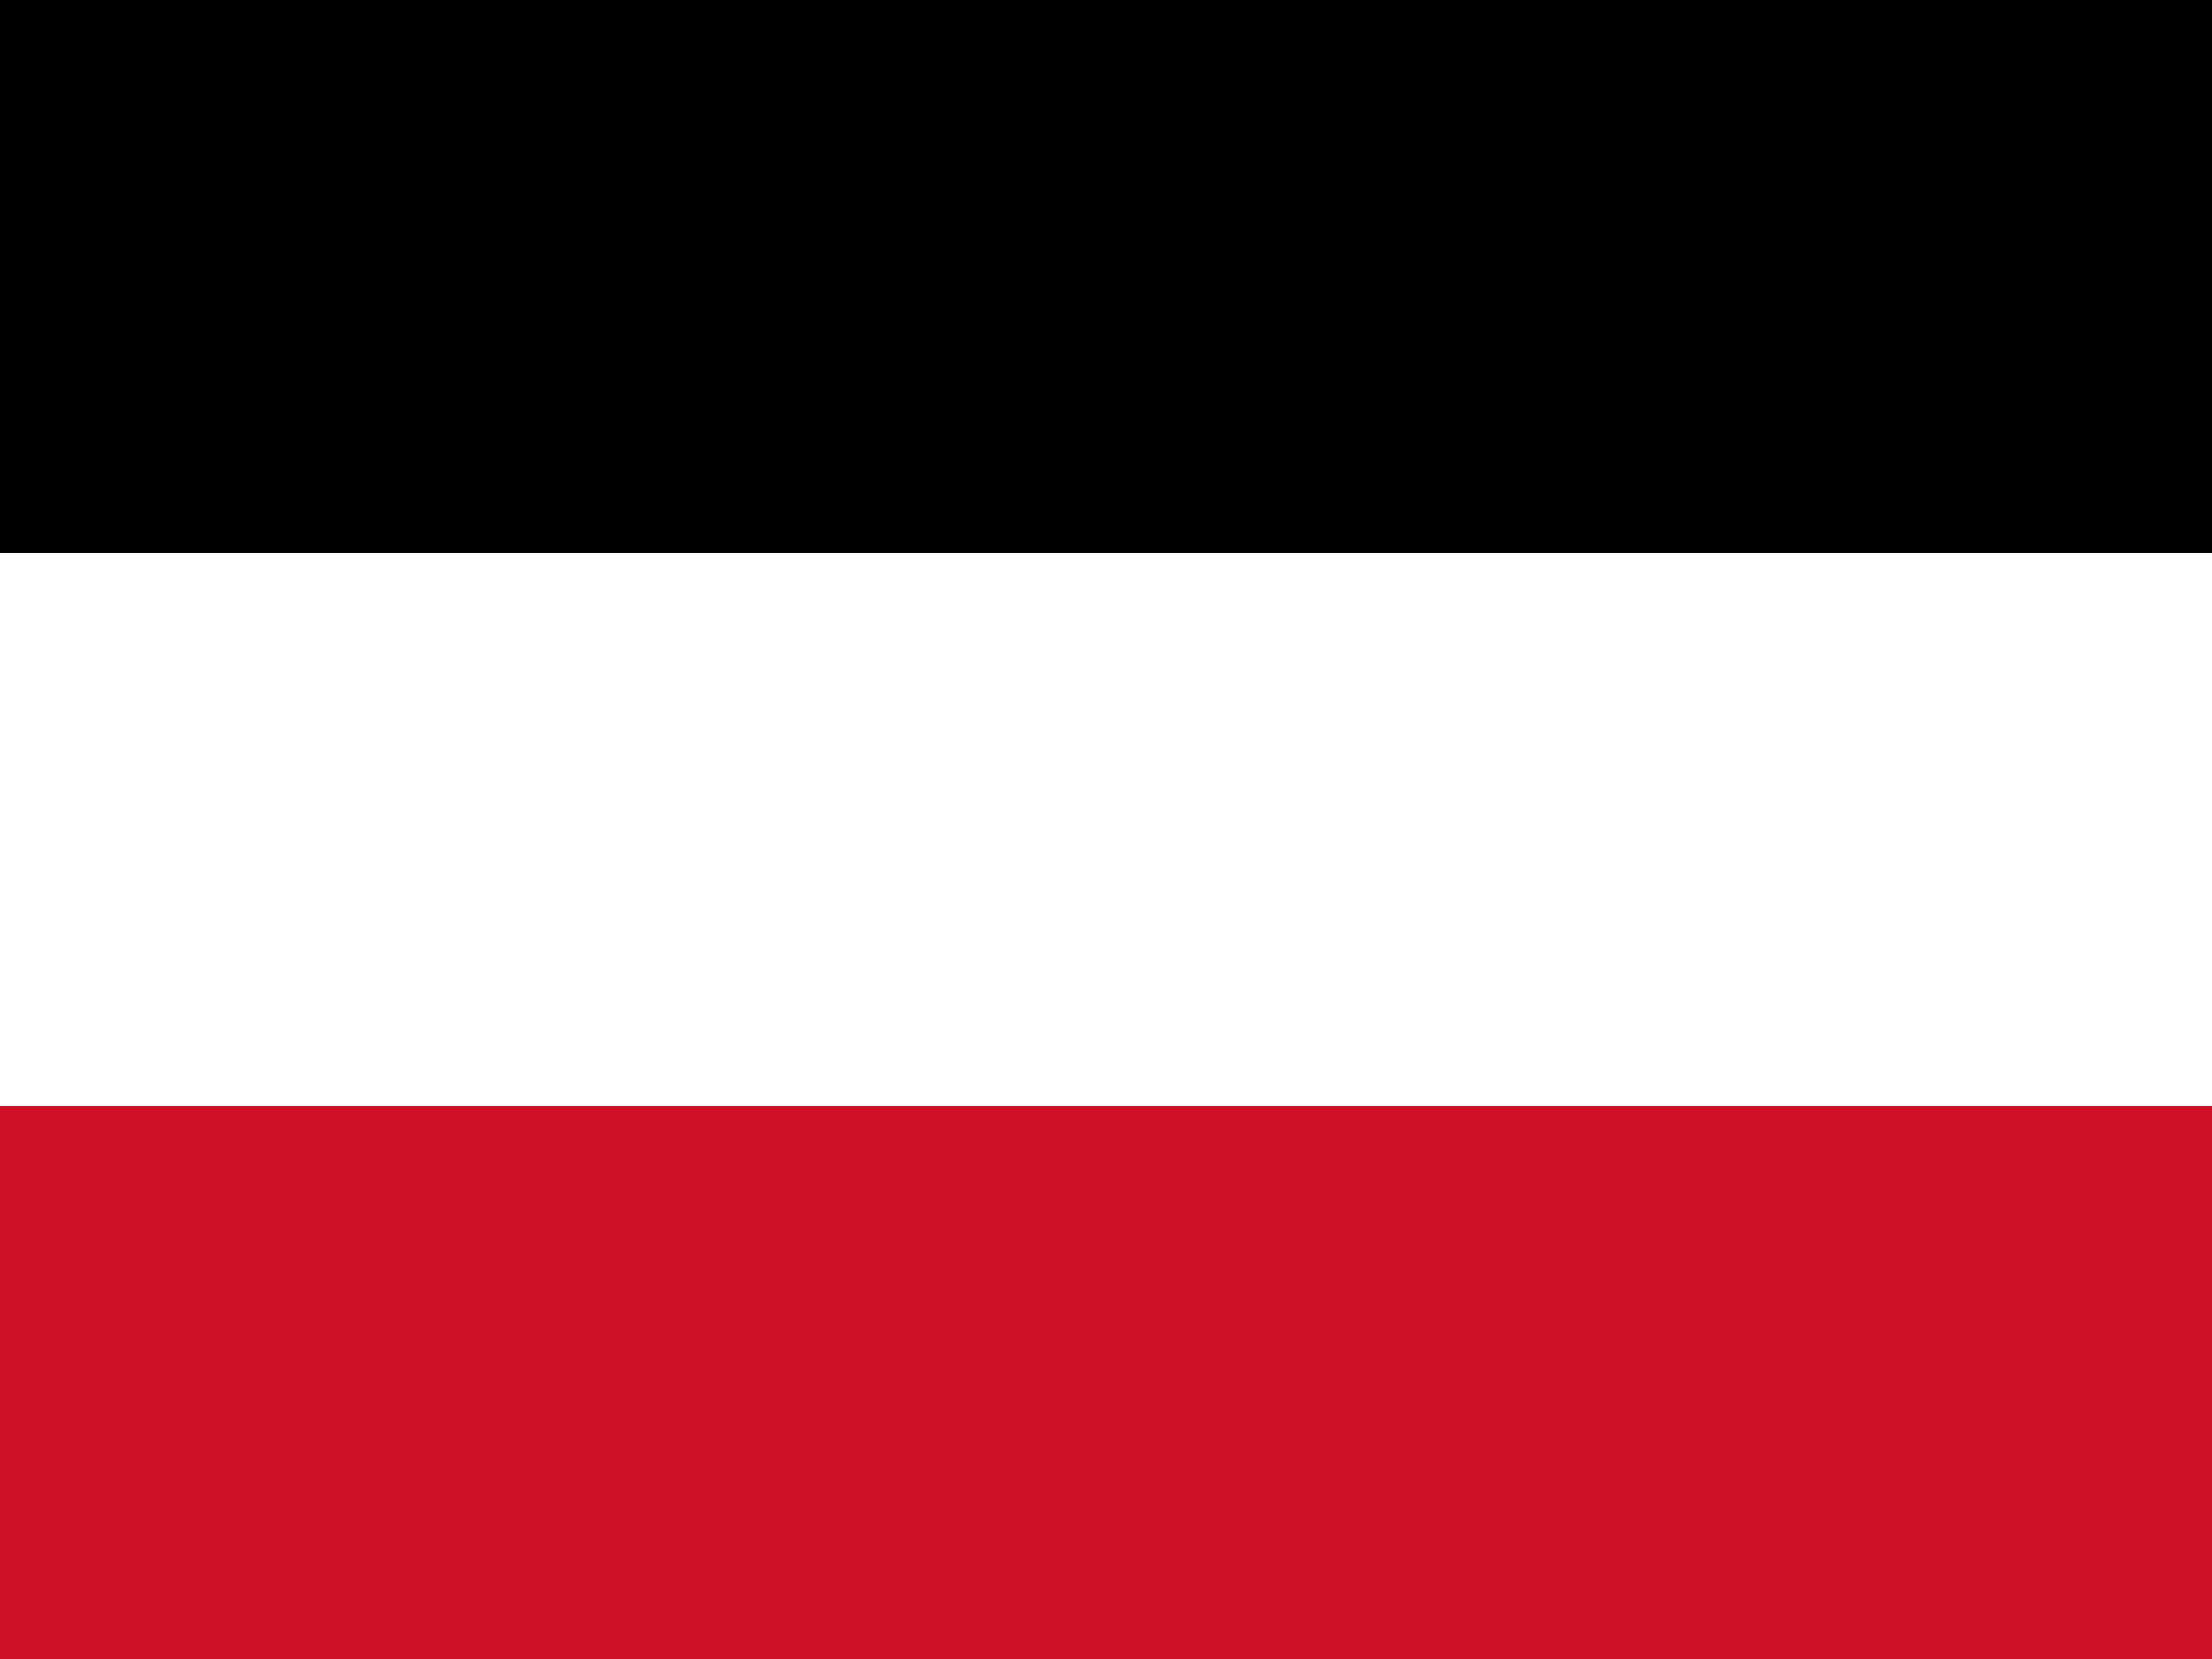 <svg xmlns="http://www.w3.org/2000/svg" id="flag-icons-de" viewBox="0 0 640 480">
  <rect x="0" y="0" width="640" height="480" fill="#333333" stroke="none"/>
  <path fill="#ce1126" d="M0 320h640v160H0z"/>
  <path d="M0 0h640v160H0z"/>
  <path fill="white" d="M0 160h640v160H0z"/>
</svg>
